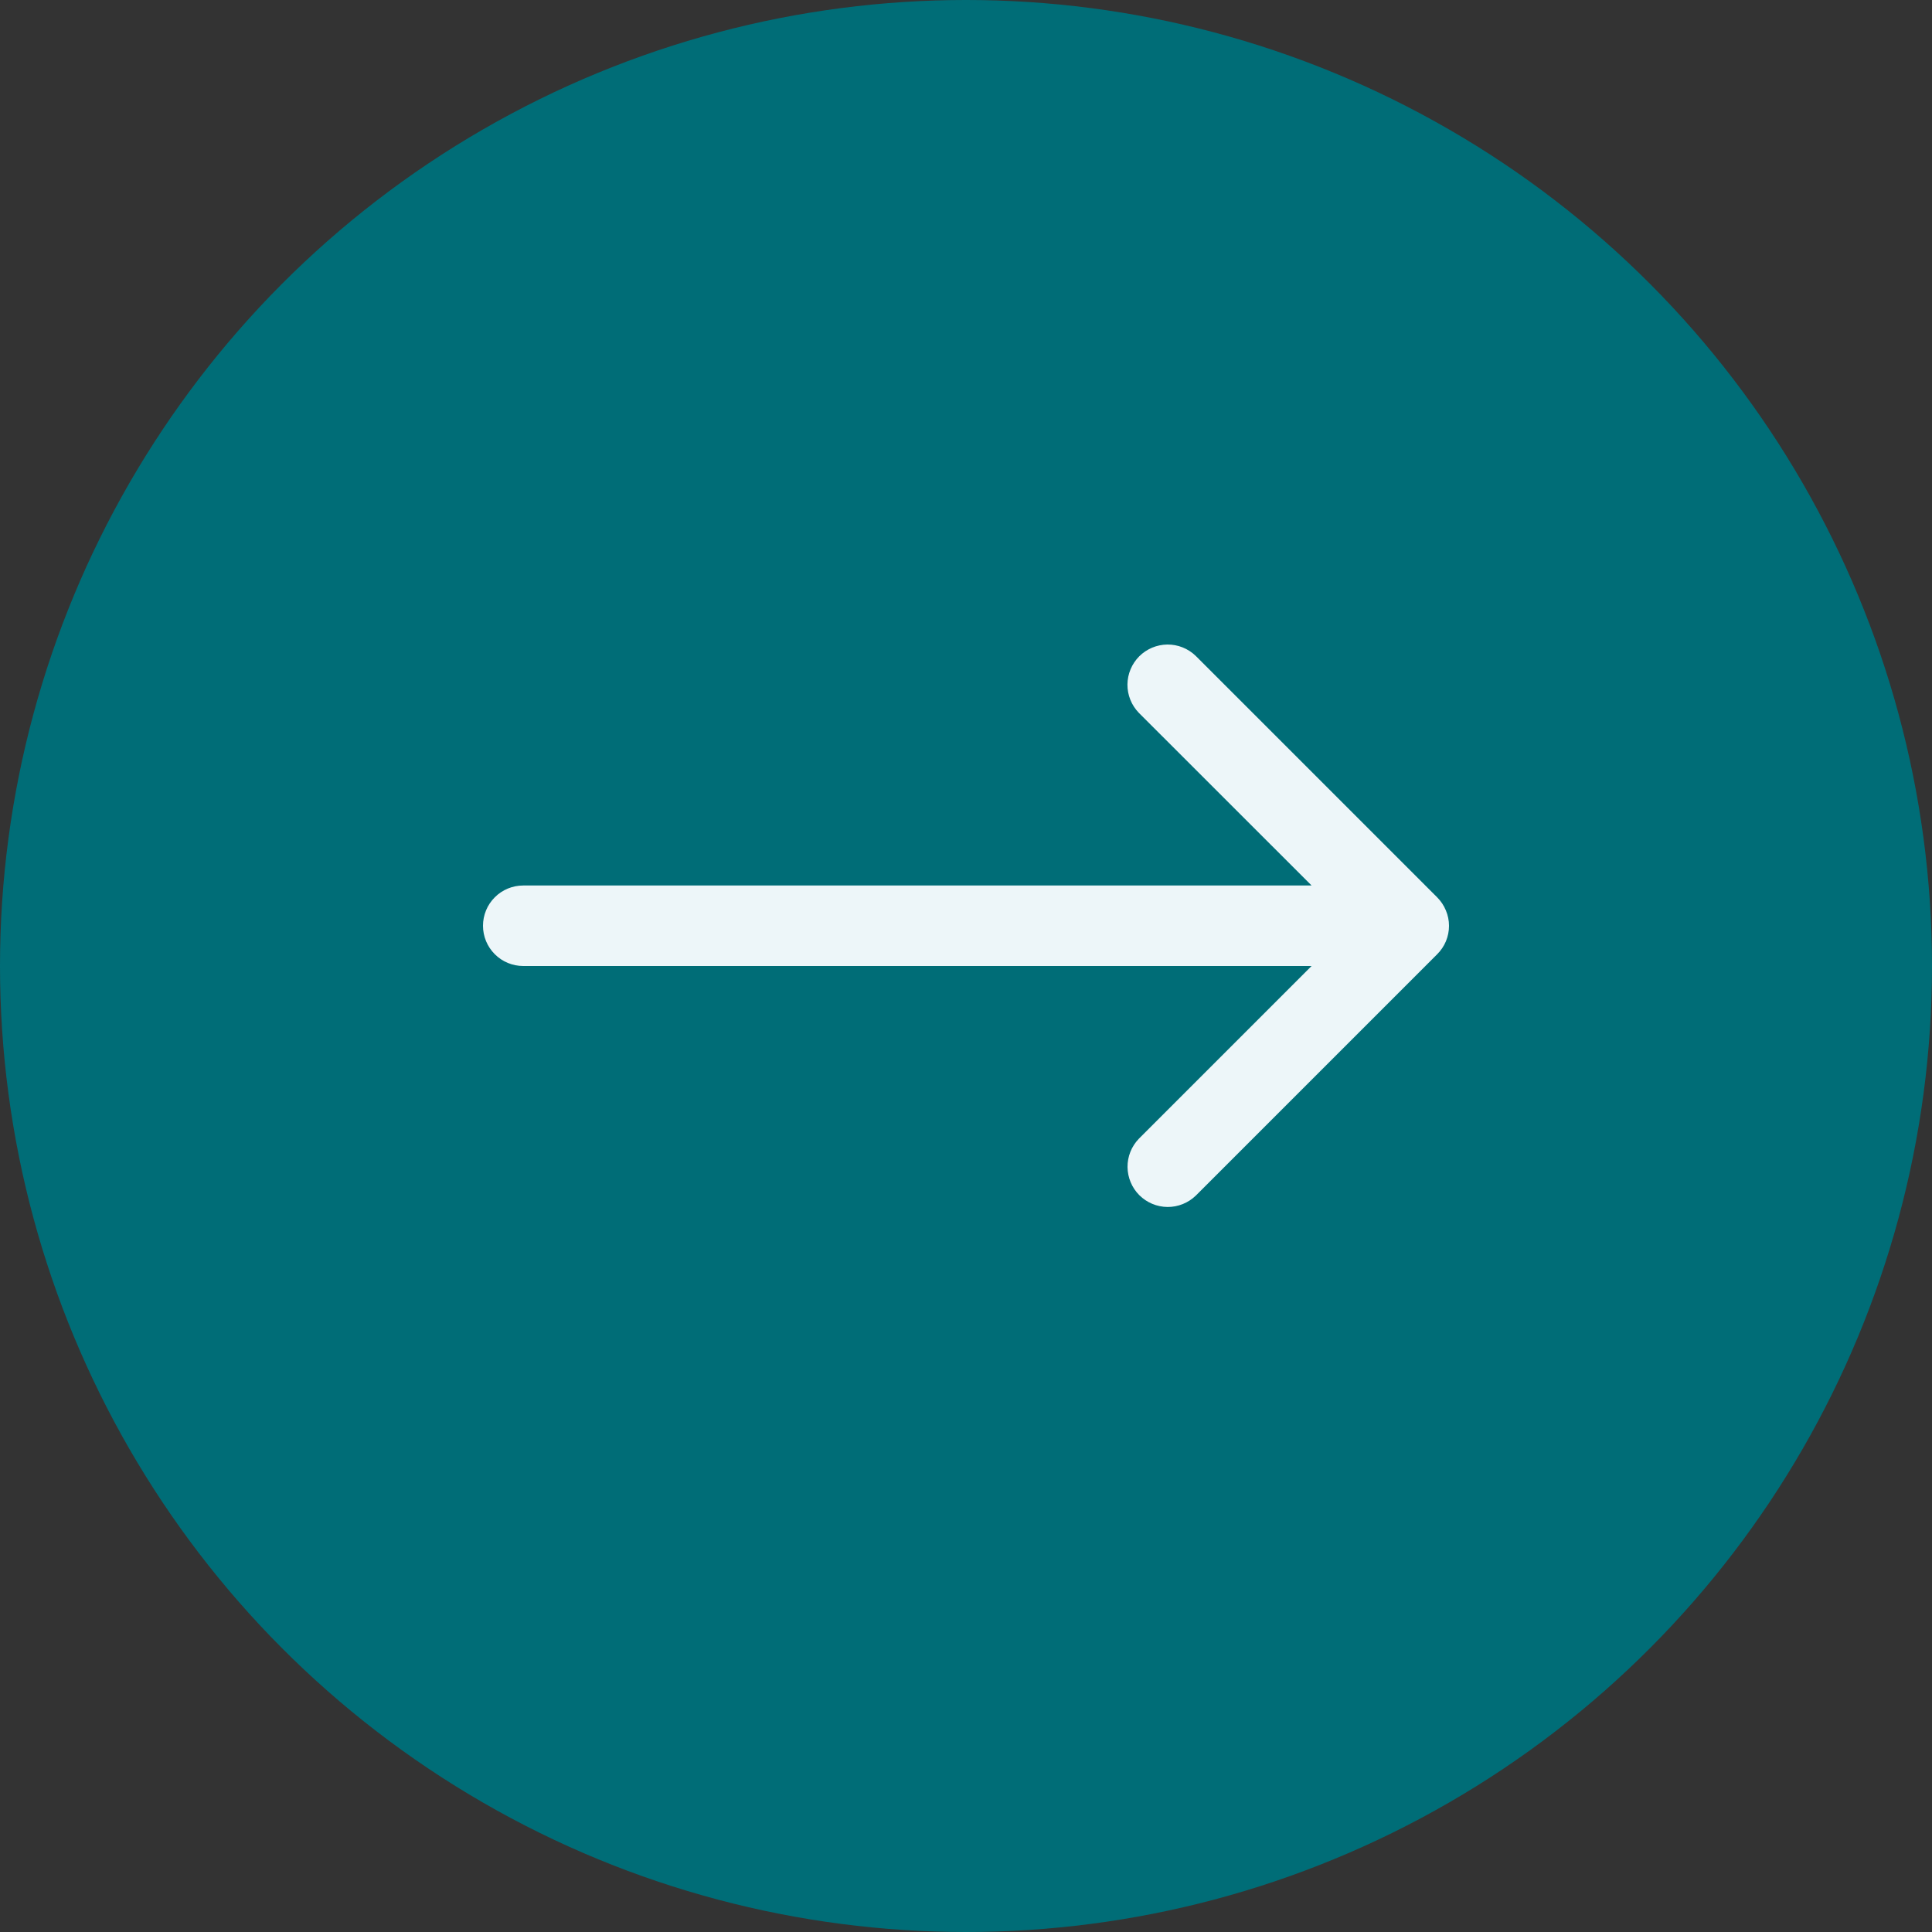 <svg width="48" height="48" viewBox="0 0 48 48" fill="none" xmlns="http://www.w3.org/2000/svg">
<rect x="0" y="0" width="48" height="48" fill="#333333" stroke="none"/>
<circle cx="24" cy="24" r="24" fill="#006D77"/>
<path d="M12 23C12 23.265 12.105 23.52 12.293 23.707C12.48 23.895 12.735 24 13 24H32.586L28.294 28.292C28.112 28.481 28.011 28.733 28.013 28.995C28.016 29.258 28.121 29.508 28.306 29.694C28.492 29.879 28.742 29.984 29.005 29.987C29.267 29.989 29.519 29.888 29.708 29.706L35.708 23.706C35.8 23.614 35.874 23.505 35.924 23.384C35.974 23.264 36 23.134 36 23.004V23C36 22.87 35.974 22.74 35.922 22.618C35.872 22.497 35.799 22.387 35.706 22.294L29.706 16.294C29.517 16.112 29.265 16.011 29.003 16.013C28.74 16.016 28.49 16.121 28.304 16.306C28.119 16.492 28.014 16.742 28.011 17.005C28.009 17.267 28.11 17.519 28.292 17.708L32.586 22H13C12.735 22 12.48 22.105 12.293 22.293C12.105 22.48 12 22.735 12 23V23Z" fill="#EDF6F9"/>
</svg>
